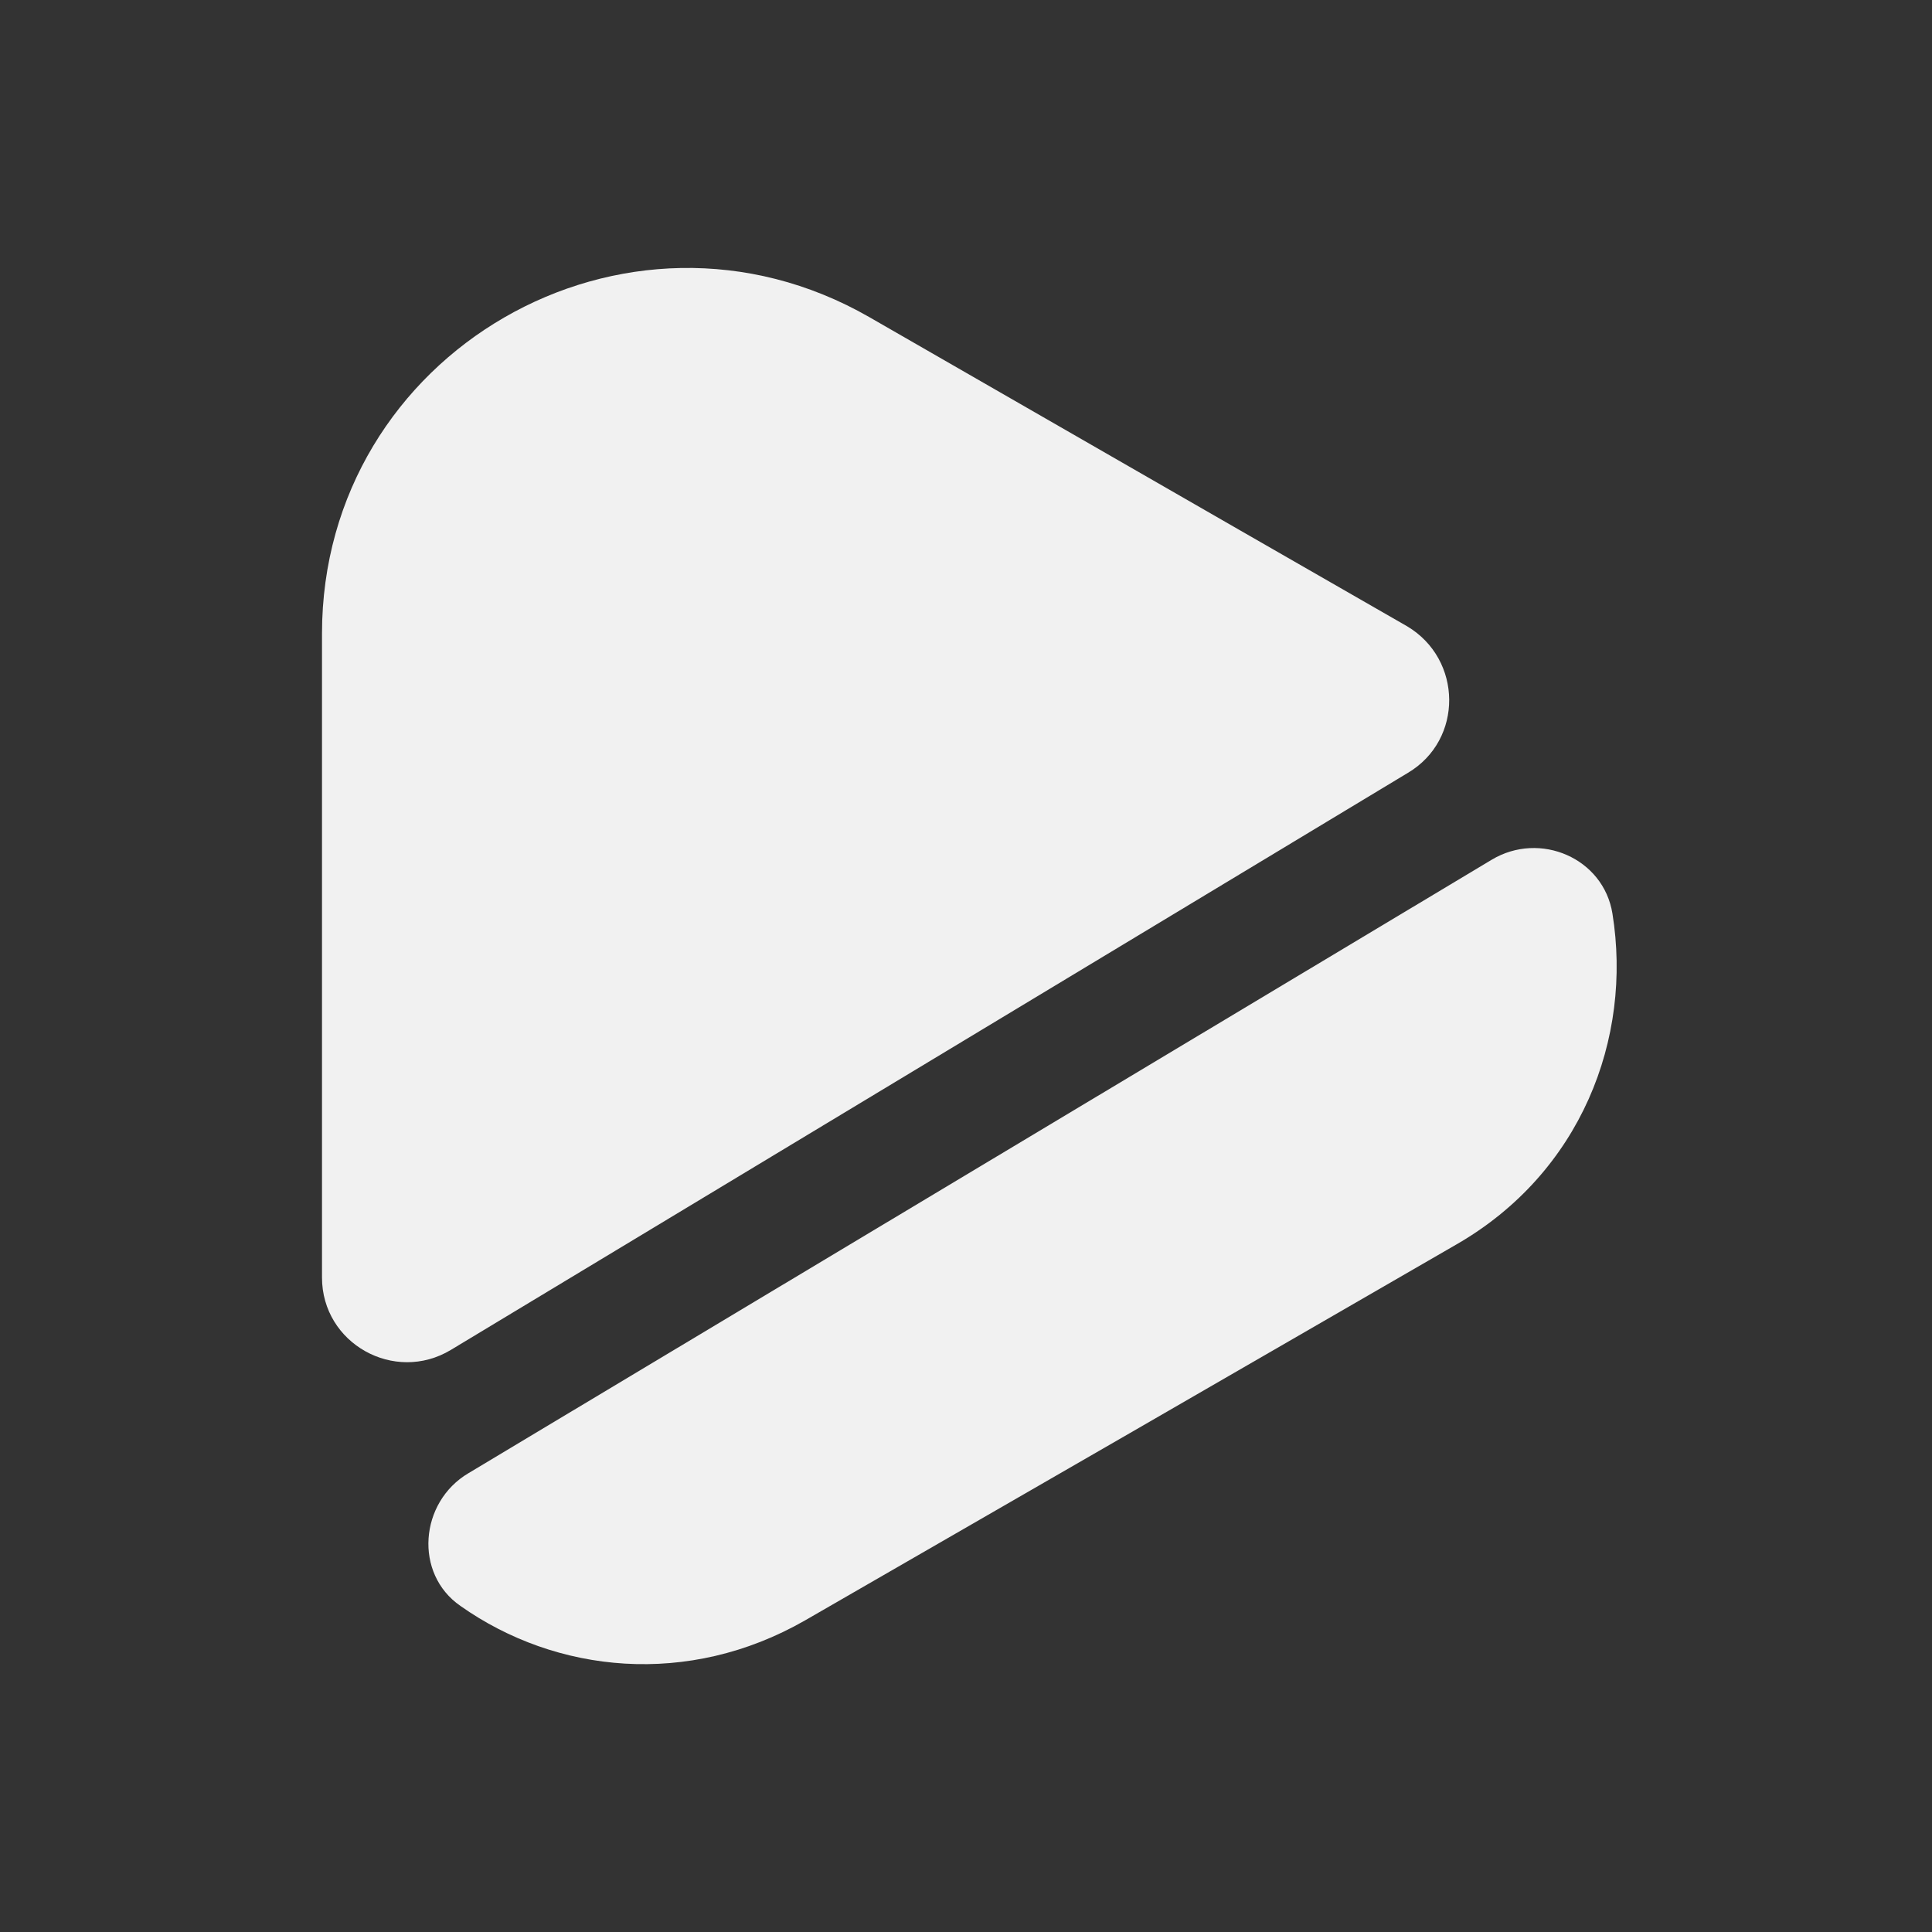 <svg width="30" height="30" viewBox="0 0 30 30" fill="none" xmlns="http://www.w3.org/2000/svg">
<rect x="0" y="0" width="30" height="30" fill="#333333" stroke="none"/>
<path d="M21.863 12L7 20.962C6.125 21.488 5 20.863 5 19.837V9.838C5 5.475 9.713 2.75 13.5 4.925L19.238 8.225L21.85 9.725C22.712 10.238 22.725 11.488 21.863 12Z" fill="#F1F1F1"/>
<path d="M22.613 19.325L17.55 22.25L12.5 25.162C10.688 26.2 8.638 25.987 7.15 24.937C6.425 24.437 6.513 23.325 7.275 22.875L23.163 13.35C23.913 12.9 24.9 13.325 25.038 14.187C25.35 16.125 24.55 18.212 22.613 19.325Z" fill="#F1F1F1"/>
</svg>
